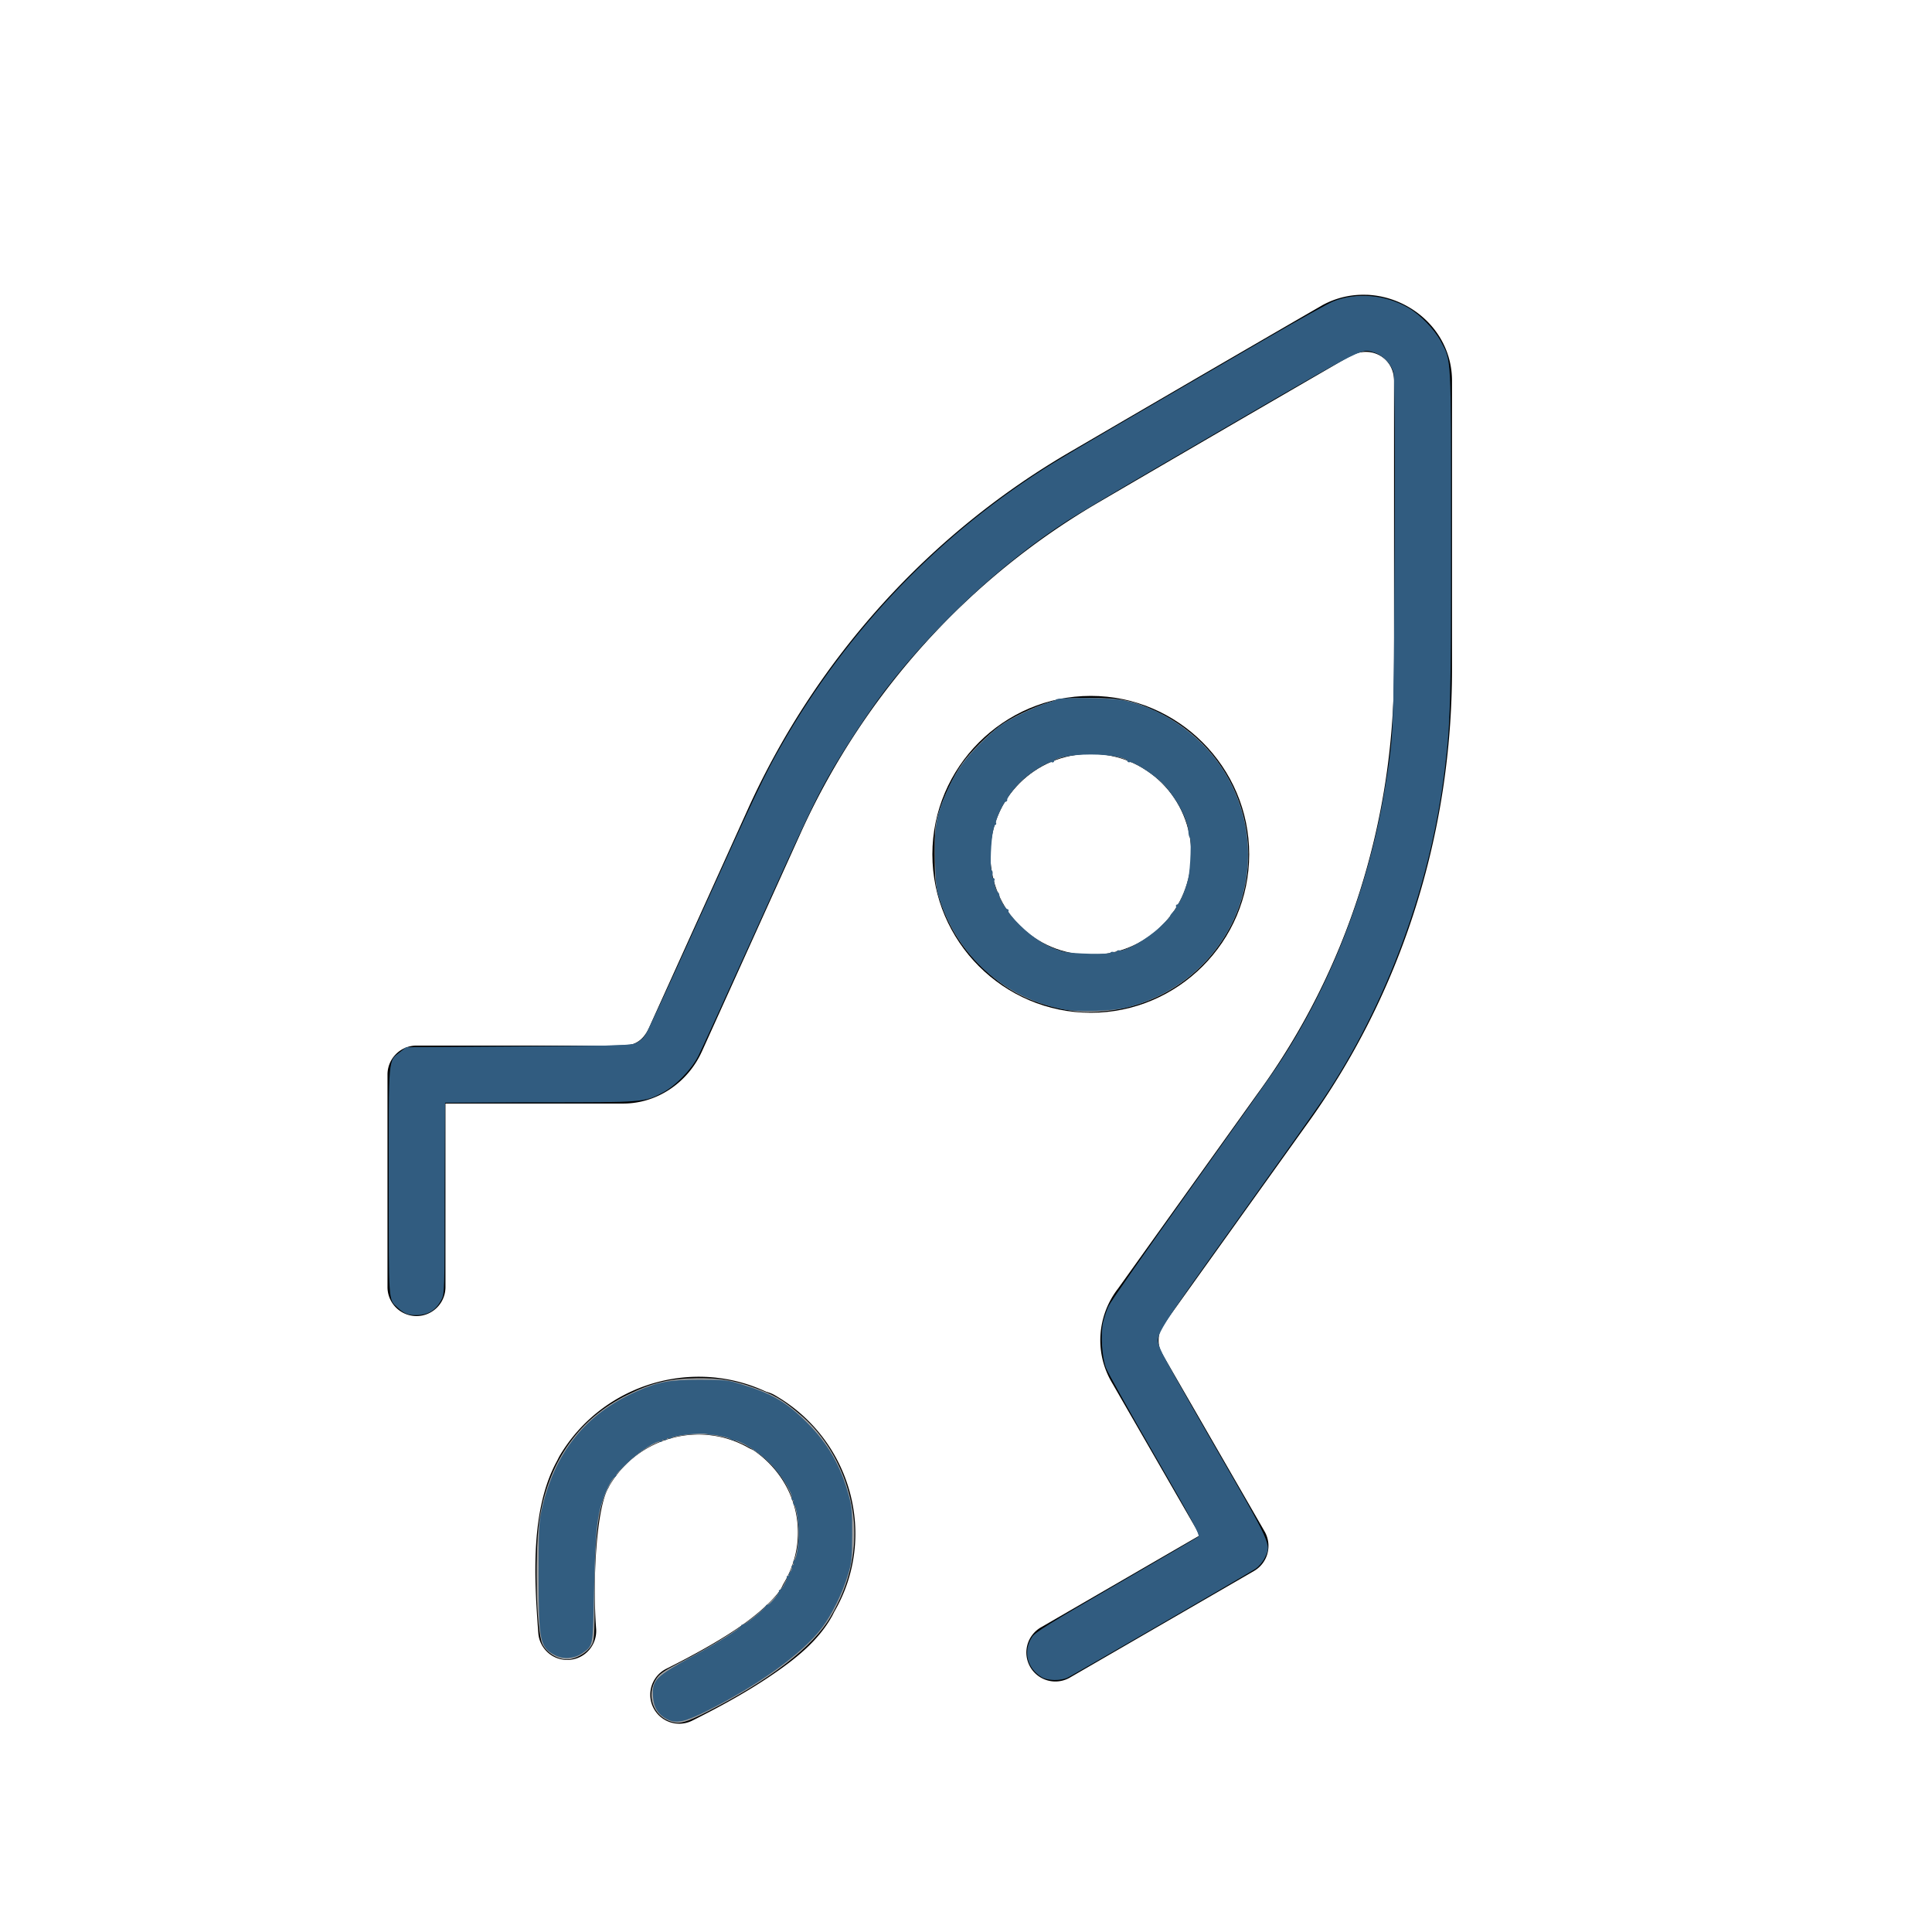 <?xml version="1.0" encoding="UTF-8" standalone="no"?>
<svg
   xmlns:dc="http://purl.org/dc/elements/1.1/"
   xmlns:cc="http://creativecommons.org/ns#"
   xmlns:rdf="http://www.w3.org/1999/02/22-rdf-syntax-ns#"
   xmlns:svg="http://www.w3.org/2000/svg"
   xmlns="http://www.w3.org/2000/svg"
   xmlns:sodipodi="http://sodipodi.sourceforge.net/DTD/sodipodi-0.dtd"
   xmlns:inkscape="http://www.inkscape.org/namespaces/inkscape"
   version="1.1"
   viewBox="0 0 100 100"
   id="svg3741"
   sodipodi:docname="devops-navy.svg"
   inkscape:version="0.92.4 (5da689c313, 2019-01-14)">
  <defs
     id="defs3745" />
  <sodipodi:namedview
     pagecolor="#ffffff"
     bordercolor="#666666"
     borderopacity="1"
     objecttolerance="10"
     gridtolerance="10"
     guidetolerance="10"
     inkscape:pageopacity="0"
     inkscape:pageshadow="2"
     inkscape:window-width="2926"
     inkscape:window-height="1521"
     id="namedview3743"
     showgrid="false"
     inkscape:zoom="12.44"
     inkscape:cx="33.23955"
     inkscape:cy="50"
     inkscape:window-x="-13"
     inkscape:window-y="-13"
     inkscape:window-maximized="1"
     inkscape:current-layer="svg3741" />
  <style
     id="style3731">.st0{fill:none;stroke:#325c80;stroke-width:3;stroke-miterlimit:10}.st1{stroke-linejoin:round}.st1,.st2{fill:none;stroke:#325c80;stroke-width:3;stroke-linecap:round;stroke-miterlimit:10}</style>
  <path
     style="color-rendering:auto;text-decoration-color:#000000;color:#000000;font-variant-numeric:normal;text-orientation:mixed;shape-rendering:auto;font-variant-ligatures:normal;text-decoration-line:none;font-variant-position:normal;mix-blend-mode:normal;font-feature-settings:normal;shape-padding:0;font-variant-alternates:normal;text-indent:0;dominant-baseline:auto;font-variant-caps:normal;image-rendering:auto;white-space:normal;text-decoration-style:solid;solid-color:#000000;isolation:auto;text-transform:none"
     d="m37.116 71.314c-3.166-0.364-6.418 1.125-8.148 4.039l-0.027 0.047-0.125 0.248 0.031-0.059c-1.412 2.542-1.192 6.141-0.984 8.94a1.5 1.5 0 1 0 2.992 -0.221c-0.193-2.602 0.028-6.204 0.615-7.262l0.016-0.027 0.074-0.146c1.497-2.504 4.672-3.348 7.162-1.947a1.5 1.5 0 1 0 1.473 -2.613c-0.976-0.549-2.023-0.877-3.078-0.998z"
     id="path3733" />
  <path
     style="color-rendering:auto;text-decoration-color:#000000;color:#000000;font-variant-numeric:normal;text-orientation:mixed;shape-rendering:auto;font-variant-ligatures:normal;text-decoration-line:none;font-variant-position:normal;mix-blend-mode:normal;font-feature-settings:normal;shape-padding:0;font-variant-alternates:normal;text-indent:0;dominant-baseline:auto;font-variant-caps:normal;image-rendering:auto;white-space:normal;text-decoration-style:solid;solid-color:#000000;isolation:auto;text-transform:none"
     d="m39.393 72.009a1.5 1.5 0 0 0 -0.783 2.809c2.616 1.506 3.44 4.637 1.957 7.135l-0.027 0.047-0.096 0.193c-0.274 0.492-1.165 1.344-2.299 2.107-1.135 0.764-2.488 1.491-3.658 2.076a1.5 1.5 0 1 0 1.342 2.684c1.23-0.615 2.677-1.386 3.992-2.272s2.521-1.832 3.248-3.141l0.016-0.029 0.115-0.229-0.053 0.094c2.317-3.902 0.943-8.972-3.041-11.266a1.5 1.5 0 0 0 -0.713 -0.209z"
     id="path3735" />
  <path
     style="color-rendering:auto;text-decoration-color:#000000;color:#000000;font-variant-numeric:normal;text-orientation:mixed;shape-rendering:auto;font-variant-ligatures:normal;text-decoration-line:none;font-variant-position:normal;mix-blend-mode:normal;font-feature-settings:normal;shape-padding:0;font-variant-alternates:normal;text-indent:0;dominant-baseline:auto;font-variant-caps:normal;image-rendering:auto;white-space:normal;text-decoration-style:solid;solid-color:#000000;isolation:auto;text-transform:none"
     d="m70.723 15.259c-0.768-0.027-1.556 0.142-2.289 0.545a1.5 1.5 0 0 0 -0.025 0.016c-5.207 3.004-12.908 7.504-12.908 7.504-7.368 4.257-13.178 10.693-16.705 18.369a1.5 1.5 0 0 0 -0.004 0.008l-5.201 11.5c-0.287 0.63-0.716 0.918-1.332 0.918h-10.702a1.5 1.5 0 0 0 -1.5 1.5v11a1.5 1.5 0 1 0 3 0v-9.5h9.201c1.783 0 3.352-1.112 4.064-2.68a1.5 1.5 0 0 0 0.002 -0.002l5.195-11.492 0.002-0.004 0.002-0.004c3.272-7.117 8.658-13.078 15.484-17.02a1.5 1.5 0 0 0 0.006 -0.004s7.675-4.485 12.867-7.481c1.067-0.587 2.275 0.072 2.275 1.285v14.9c0 7.895-2.405 15.584-7.012 21.918a1.5 1.5 0 0 0 -0.008 0.01l-7.264 10.15c-1.087 1.398-1.236 3.34-0.303 4.894l4.539 7.879-8.203 4.75a1.5 1.5 0 1 0 1.502 2.596l9.5-5.5a1.5 1.5 0 0 0 0.549 -2.047l-5.301-9.199a1.5 1.5 0 0 0 -0.012 -0.024c-0.267-0.445-0.215-1.104 0.098-1.506a1.5 1.5 0 0 0 0.037 -0.049l7.293-10.191 0.006-0.008c4.99-6.864 7.58-15.172 7.58-23.674v-14.9c0-2.54-2.13-4.379-4.434-4.459z"
     id="path3737" />
  <path
     style="color-rendering:auto;text-decoration-color:#000000;color:#000000;font-variant-numeric:normal;text-orientation:mixed;shape-rendering:auto;font-variant-ligatures:normal;text-decoration-line:none;font-variant-position:normal;mix-blend-mode:normal;font-feature-settings:normal;shape-padding:0;font-variant-alternates:normal;text-indent:0;dominant-baseline:auto;font-variant-caps:normal;image-rendering:auto;white-space:normal;text-decoration-style:solid;solid-color:#000000;isolation:auto;text-transform:none"
     d="m56.459 36.02c-4.511 0-8.199 3.688-8.199 8.199s3.688 8.201 8.199 8.201 8.199-3.69 8.199-8.201-3.688-8.199-8.199-8.199zm0 3c2.89 0 5.199 2.309 5.199 5.199 0 2.889-2.309 5.201-5.199 5.201s-5.199-2.312-5.199-5.201c0-2.89 2.309-5.199 5.199-5.199z"
     id="path3739" />
  <path
     style="fill:#325d80;stroke-width:0.08;fill-opacity:0"
     d="M 53.908,86.809 C 53.397,86.498 53.1,85.901 53.175,85.339 c 0.095,-0.707 0.12,-0.725 4.571,-3.299 2.273,-1.314 4.193,-2.436 4.267,-2.492 0.121,-0.092 -0.109,-0.525 -2.276,-4.282 -1.326,-2.299 -2.467,-4.361 -2.536,-4.582 -0.313,-0.996 -0.214,-2.292 0.243,-3.185 0.144,-0.282 1.974,-2.9 4.067,-5.818 2.093,-2.918 4.074,-5.703 4.403,-6.19 2.962,-4.379 4.984,-9.595 5.841,-15.072 0.383,-2.446 0.393,-2.714 0.426,-11.991 0.023,-6.504 0.007,-8.907 -0.061,-9.161 -0.122,-0.453 -0.581,-0.91 -1.037,-1.033 -0.695,-0.187 0.063,-0.589 -10.736,5.69 -4.127,2.4 -5.948,3.544 -7.355,4.622 -4.632,3.549 -8.482,8.221 -11.007,13.357 -0.305,0.621 -1.738,3.751 -3.184,6.955 -1.446,3.204 -2.768,6.031 -2.938,6.281 -0.583,0.858 -1.542,1.536 -2.537,1.792 -0.424,0.109 -1.185,0.127 -5.406,0.127 h -4.912 v 4.938 c 0,3.294 -0.028,5.014 -0.086,5.165 -0.105,0.277 -0.443,0.644 -0.734,0.796 -0.282,0.147 -0.975,0.145 -1.262,-0.003 -0.33,-0.171 -0.716,-0.645 -0.771,-0.947 -0.026,-0.145 -0.037,-2.888 -0.024,-6.097 l 0.023,-5.834 0.226,-0.296 c 0.124,-0.163 0.367,-0.368 0.539,-0.456 0.304,-0.155 0.481,-0.16 5.946,-0.16 6.005,0 5.947,0.004 6.377,-0.385 0.22,-0.198 0.346,-0.465 3.027,-6.408 1.336,-2.962 2.713,-5.965 3.059,-6.672 2.749,-5.617 6.874,-10.638 11.883,-14.461 2.014,-1.537 2.763,-1.993 13.959,-8.493 1.857,-1.078 3.583,-2.044 3.835,-2.146 0.922,-0.372 2.188,-0.377 3.163,-0.012 1.404,0.525 2.583,1.87 2.848,3.247 0.068,0.353 0.084,2.971 0.06,9.767 -0.031,8.934 -0.039,9.336 -0.206,10.648 -0.821,6.447 -2.756,11.953 -5.99,17.045 -0.309,0.486 -2.417,3.479 -4.685,6.651 -2.662,3.723 -4.153,5.877 -4.207,6.078 -0.046,0.172 -0.06,0.434 -0.032,0.584 0.029,0.15 1.304,2.443 2.834,5.095 l 2.781,4.823 v 0.488 c 0,0.884 0.031,0.858 -3.747,3.045 -7.216,4.176 -6.712,3.903 -7.217,3.903 -0.299,-1.61e-4 -0.534,-0.051 -0.699,-0.152 z"
     id="path3749"
     inkscape:connector-curvature="0" />
  <path
     style="fill:#325d80;fill-opacity:0;stroke-width:0.08"
     d="m 53.919,86.812 c -0.771,-0.47 -0.981,-1.36 -0.493,-2.092 0.159,-0.239 0.927,-0.715 4.347,-2.695 2.285,-1.323 4.204,-2.444 4.266,-2.492 0.091,-0.07 -0.333,-0.857 -2.255,-4.186 -1.302,-2.255 -2.443,-4.299 -2.536,-4.542 -0.209,-0.545 -0.288,-1.709 -0.159,-2.331 0.051,-0.243 0.181,-0.634 0.29,-0.869 0.109,-0.235 2.001,-2.948 4.206,-6.029 2.204,-3.081 4.225,-5.928 4.49,-6.326 2.755,-4.135 4.708,-9.115 5.565,-14.188 0.512,-3.032 0.517,-3.134 0.55,-12.714 0.022,-6.456 0.006,-8.825 -0.063,-9.081 -0.122,-0.452 -0.581,-0.911 -1.032,-1.033 -0.708,-0.191 -0.115,-0.505 -10.983,5.827 -2.211,1.288 -4.394,2.585 -4.851,2.881 -3.468,2.25 -6.87,5.415 -9.474,8.814 -0.85,1.11 -2.191,3.157 -2.923,4.461 -0.762,1.359 -1.037,1.945 -3.972,8.441 -1.358,3.006 -2.601,5.719 -2.762,6.029 -0.363,0.697 -1.163,1.514 -1.822,1.862 -0.965,0.509 -0.964,0.509 -6.382,0.509 H 23.014 v 4.947 c 0,4.705 -0.007,4.962 -0.153,5.245 -0.293,0.57 -0.703,0.821 -1.345,0.821 -0.406,0 -0.609,-0.084 -0.941,-0.392 -0.477,-0.441 -0.455,-0.13 -0.455,-6.538 1.4e-4,-6.603 -0.036,-6.19 0.59,-6.69 l 0.309,-0.247 5.841,-0.04 c 5.658,-0.039 5.849,-0.045 6.114,-0.201 0.15,-0.088 0.34,-0.251 0.422,-0.362 0.082,-0.111 1.326,-2.805 2.764,-5.989 3.016,-6.675 3.407,-7.498 4.3,-9.061 3.432,-6.004 8.249,-11 14.066,-14.59 0.857,-0.529 3.906,-2.309 11.128,-6.498 1.589,-0.921 3.094,-1.758 3.345,-1.86 1.213,-0.49 2.715,-0.358 3.921,0.346 0.606,0.354 1.336,1.11 1.653,1.712 0.558,1.061 0.531,0.563 0.531,10.051 -3.21e-4,8.732 -0.026,9.693 -0.327,12.141 -0.739,6.014 -2.985,12.096 -6.293,17.042 -0.31,0.464 -2.329,3.309 -4.485,6.322 -4.135,5.777 -4.192,5.869 -4.025,6.473 0.042,0.152 1.317,2.427 2.833,5.055 3.044,5.277 3.001,5.181 2.658,5.89 -0.098,0.202 -0.303,0.446 -0.472,0.56 -0.306,0.207 -9.256,5.392 -9.72,5.632 -0.351,0.181 -1.043,0.173 -1.354,-0.017 z"
     id="path4556"
     inkscape:connector-curvature="0" />
  <path
     style="fill:#325d80;fill-opacity:0;stroke-width:0.08;opacity:0"
     d="m 53.919,86.812 c -0.771,-0.47 -0.981,-1.36 -0.493,-2.092 0.159,-0.239 0.927,-0.715 4.347,-2.695 2.285,-1.323 4.204,-2.444 4.266,-2.492 0.091,-0.07 -0.333,-0.857 -2.255,-4.186 -1.302,-2.255 -2.443,-4.299 -2.536,-4.542 -0.209,-0.545 -0.288,-1.709 -0.159,-2.331 0.051,-0.243 0.181,-0.634 0.29,-0.869 0.109,-0.235 2.001,-2.948 4.206,-6.029 2.204,-3.081 4.225,-5.928 4.49,-6.326 2.755,-4.135 4.708,-9.115 5.565,-14.188 0.512,-3.032 0.517,-3.134 0.55,-12.714 0.022,-6.456 0.006,-8.825 -0.063,-9.081 -0.122,-0.452 -0.581,-0.911 -1.032,-1.033 -0.708,-0.191 -0.115,-0.505 -10.983,5.827 -2.211,1.288 -4.394,2.585 -4.851,2.881 -3.468,2.25 -6.87,5.415 -9.474,8.814 -0.85,1.11 -2.191,3.157 -2.923,4.461 -0.762,1.359 -1.037,1.945 -3.972,8.441 -1.358,3.006 -2.601,5.719 -2.762,6.029 -0.363,0.697 -1.163,1.514 -1.822,1.862 -0.965,0.509 -0.964,0.509 -6.382,0.509 H 23.014 v 4.947 c 0,4.705 -0.007,4.962 -0.153,5.245 -0.293,0.57 -0.703,0.821 -1.345,0.821 -0.406,0 -0.609,-0.084 -0.941,-0.392 -0.477,-0.441 -0.455,-0.13 -0.455,-6.538 1.4e-4,-6.603 -0.036,-6.19 0.59,-6.69 l 0.309,-0.247 5.841,-0.04 c 5.658,-0.039 5.849,-0.045 6.114,-0.201 0.15,-0.088 0.34,-0.251 0.422,-0.362 0.082,-0.111 1.326,-2.805 2.764,-5.989 3.016,-6.675 3.407,-7.498 4.3,-9.061 3.432,-6.004 8.249,-11 14.066,-14.59 0.857,-0.529 3.906,-2.309 11.128,-6.498 1.589,-0.921 3.094,-1.758 3.345,-1.86 1.213,-0.49 2.715,-0.358 3.921,0.346 0.606,0.354 1.336,1.11 1.653,1.712 0.558,1.061 0.531,0.563 0.531,10.051 -3.21e-4,8.732 -0.026,9.693 -0.327,12.141 -0.739,6.014 -2.985,12.096 -6.293,17.042 -0.31,0.464 -2.329,3.309 -4.485,6.322 -4.135,5.777 -4.192,5.869 -4.025,6.473 0.042,0.152 1.317,2.427 2.833,5.055 3.044,5.277 3.001,5.181 2.658,5.89 -0.098,0.202 -0.303,0.446 -0.472,0.56 -0.306,0.207 -9.256,5.392 -9.72,5.632 -0.351,0.181 -1.043,0.173 -1.354,-0.017 z"
     id="path4558"
     inkscape:connector-curvature="0" />
  <path
     style="opacity:0;fill:#325d80;fill-opacity:0;stroke-width:0.08"
     d="m 55.651,52.343 c -2.2,-0.33 -3.589,-1.015 -5.024,-2.477 -1.033,-1.052 -1.701,-2.23 -2.098,-3.701 -0.122,-0.451 -0.152,-0.843 -0.152,-1.969 -3.81e-4,-1.231 0.023,-1.487 0.185,-2.05 0.239,-0.828 0.8,-2.012 1.252,-2.641 0.416,-0.579 1.272,-1.438 1.898,-1.904 0.602,-0.448 1.739,-0.995 2.613,-1.256 0.659,-0.197 0.845,-0.217 2.09,-0.22 1.598,-0.004 2.224,0.125 3.485,0.72 4.072,1.922 5.844,6.747 3.956,10.775 -1.175,2.507 -3.485,4.244 -6.195,4.657 -0.713,0.109 -1.541,0.136 -2.01,0.065 z m 2.075,-3.044 c 1.424,-0.336 2.721,-1.372 3.389,-2.707 0.778,-1.554 0.743,-3.48 -0.089,-4.943 -0.749,-1.318 -2.084,-2.276 -3.565,-2.56 -0.781,-0.149 -1.234,-0.149 -2.018,8.33e-4 -2.35,0.45 -4.065,2.438 -4.19,4.857 -0.052,1.001 0.108,1.768 0.555,2.66 0.635,1.269 1.991,2.362 3.332,2.686 0.626,0.152 1.952,0.154 2.585,0.005 z"
     id="path4560"
     inkscape:connector-curvature="0" />
  <path
     style="opacity:0;fill:#325d80;fill-opacity:0;stroke-width:0.08"
     d="m 55.651,52.343 c -2.2,-0.33 -3.589,-1.015 -5.024,-2.477 -1.033,-1.052 -1.701,-2.23 -2.098,-3.701 -0.122,-0.451 -0.152,-0.843 -0.152,-1.969 -3.81e-4,-1.231 0.023,-1.487 0.185,-2.05 0.239,-0.828 0.8,-2.012 1.252,-2.641 0.416,-0.579 1.272,-1.438 1.898,-1.904 0.602,-0.448 1.739,-0.995 2.613,-1.256 0.659,-0.197 0.845,-0.217 2.09,-0.22 1.598,-0.004 2.224,0.125 3.485,0.72 4.072,1.922 5.844,6.747 3.956,10.775 -1.175,2.507 -3.485,4.244 -6.195,4.657 -0.713,0.109 -1.541,0.136 -2.01,0.065 z m 2.075,-3.044 c 1.424,-0.336 2.721,-1.372 3.389,-2.707 0.778,-1.554 0.743,-3.48 -0.089,-4.943 -0.749,-1.318 -2.084,-2.276 -3.565,-2.56 -0.781,-0.149 -1.234,-0.149 -2.018,8.33e-4 -2.35,0.45 -4.065,2.438 -4.19,4.857 -0.052,1.001 0.108,1.768 0.555,2.66 0.635,1.269 1.991,2.362 3.332,2.686 0.626,0.152 1.952,0.154 2.585,0.005 z"
     id="path4562"
     inkscape:connector-curvature="0" />
  <path
     style="fill:#325d80;stroke:none;stroke-width:0.08;fill-opacity:0"
     d="m 53.919,86.812 c -0.771,-0.47 -0.981,-1.36 -0.493,-2.092 0.159,-0.239 0.927,-0.715 4.347,-2.695 2.285,-1.323 4.204,-2.444 4.266,-2.492 0.091,-0.07 -0.333,-0.857 -2.255,-4.186 -1.302,-2.255 -2.443,-4.299 -2.536,-4.542 -0.209,-0.545 -0.288,-1.709 -0.159,-2.331 0.051,-0.243 0.181,-0.634 0.29,-0.869 0.109,-0.235 2.001,-2.948 4.206,-6.029 2.204,-3.081 4.225,-5.928 4.49,-6.326 2.755,-4.135 4.708,-9.115 5.565,-14.188 0.512,-3.032 0.517,-3.134 0.55,-12.714 0.022,-6.456 0.006,-8.825 -0.063,-9.081 -0.122,-0.452 -0.581,-0.911 -1.032,-1.033 -0.708,-0.191 -0.115,-0.505 -10.983,5.827 -2.211,1.288 -4.394,2.585 -4.851,2.881 -3.468,2.25 -6.87,5.415 -9.474,8.814 -0.85,1.11 -2.191,3.157 -2.923,4.461 -0.762,1.359 -1.037,1.945 -3.972,8.441 -1.358,3.006 -2.601,5.719 -2.762,6.029 -0.363,0.697 -1.163,1.514 -1.822,1.862 -0.965,0.509 -0.964,0.509 -6.382,0.509 H 23.014 v 4.947 c 0,4.705 -0.007,4.962 -0.153,5.245 -0.293,0.57 -0.703,0.821 -1.345,0.821 -0.406,0 -0.609,-0.084 -0.941,-0.392 -0.477,-0.441 -0.455,-0.13 -0.455,-6.538 1.4e-4,-6.603 -0.036,-6.19 0.59,-6.69 l 0.309,-0.247 5.841,-0.04 c 5.658,-0.039 5.849,-0.045 6.114,-0.201 0.15,-0.088 0.34,-0.251 0.422,-0.362 0.082,-0.111 1.326,-2.805 2.764,-5.989 3.016,-6.675 3.407,-7.498 4.3,-9.061 3.432,-6.004 8.249,-11 14.066,-14.59 0.857,-0.529 3.906,-2.309 11.128,-6.498 1.589,-0.921 3.094,-1.758 3.345,-1.86 1.213,-0.49 2.715,-0.358 3.921,0.346 0.606,0.354 1.336,1.11 1.653,1.712 0.558,1.061 0.531,0.563 0.531,10.051 -3.21e-4,8.732 -0.026,9.693 -0.327,12.141 -0.739,6.014 -2.985,12.096 -6.293,17.042 -0.31,0.464 -2.329,3.309 -4.485,6.322 -4.135,5.777 -4.192,5.869 -4.025,6.473 0.042,0.152 1.317,2.427 2.833,5.055 3.044,5.277 3.001,5.181 2.658,5.89 -0.098,0.202 -0.303,0.446 -0.472,0.56 -0.306,0.207 -9.256,5.392 -9.72,5.632 -0.351,0.181 -1.043,0.173 -1.354,-0.017 z"
     id="path4564"
     inkscape:connector-curvature="0" />
  <path
     style="fill:#325d80;stroke:none;stroke-width:0.08;fill-opacity:1"
     d="m 53.919,86.812 c -0.771,-0.47 -0.981,-1.36 -0.493,-2.092 0.159,-0.239 0.927,-0.715 4.347,-2.695 2.285,-1.323 4.204,-2.444 4.266,-2.492 0.091,-0.07 -0.333,-0.857 -2.255,-4.186 -1.302,-2.255 -2.443,-4.299 -2.536,-4.542 -0.209,-0.545 -0.288,-1.709 -0.159,-2.331 0.051,-0.243 0.181,-0.634 0.29,-0.869 0.109,-0.235 2.001,-2.948 4.206,-6.029 2.204,-3.081 4.225,-5.928 4.49,-6.326 2.755,-4.135 4.708,-9.115 5.565,-14.188 0.512,-3.032 0.517,-3.134 0.55,-12.714 0.022,-6.456 0.006,-8.825 -0.063,-9.081 -0.122,-0.452 -0.581,-0.911 -1.032,-1.033 -0.708,-0.191 -0.115,-0.505 -10.983,5.827 -2.211,1.288 -4.394,2.585 -4.851,2.881 -3.468,2.25 -6.87,5.415 -9.474,8.814 -0.85,1.11 -2.191,3.157 -2.923,4.461 -0.762,1.359 -1.037,1.945 -3.972,8.441 -1.358,3.006 -2.601,5.719 -2.762,6.029 -0.363,0.697 -1.163,1.514 -1.822,1.862 -0.965,0.509 -0.964,0.509 -6.382,0.509 H 23.014 v 4.947 c 0,4.705 -0.007,4.962 -0.153,5.245 -0.293,0.57 -0.703,0.821 -1.345,0.821 -0.406,0 -0.609,-0.084 -0.941,-0.392 -0.477,-0.441 -0.455,-0.13 -0.455,-6.538 1.4e-4,-6.603 -0.036,-6.19 0.59,-6.69 l 0.309,-0.247 5.841,-0.04 c 5.658,-0.039 5.849,-0.045 6.114,-0.201 0.15,-0.088 0.34,-0.251 0.422,-0.362 0.082,-0.111 1.326,-2.805 2.764,-5.989 3.016,-6.675 3.407,-7.498 4.3,-9.061 3.432,-6.004 8.249,-11 14.066,-14.59 0.857,-0.529 3.906,-2.309 11.128,-6.498 1.589,-0.921 3.094,-1.758 3.345,-1.86 1.213,-0.49 2.715,-0.358 3.921,0.346 0.606,0.354 1.336,1.11 1.653,1.712 0.558,1.061 0.531,0.563 0.531,10.051 -3.21e-4,8.732 -0.026,9.693 -0.327,12.141 -0.739,6.014 -2.985,12.096 -6.293,17.042 -0.31,0.464 -2.329,3.309 -4.485,6.322 -4.135,5.777 -4.192,5.869 -4.025,6.473 0.042,0.152 1.317,2.427 2.833,5.055 3.044,5.277 3.001,5.181 2.658,5.89 -0.098,0.202 -0.303,0.446 -0.472,0.56 -0.306,0.207 -9.256,5.392 -9.72,5.632 -0.351,0.181 -1.043,0.173 -1.354,-0.017 z"
     id="path4566"
     inkscape:connector-curvature="0" />
  <path
     style="fill:#325d80;stroke:none;stroke-width:0.08;fill-opacity:0"
     d="m 54.236,86.887 c -0.821,-0.202 -1.264,-1.209 -0.867,-1.974 0.194,-0.374 0.628,-0.651 5.18,-3.3 1.877,-1.093 3.441,-2.012 3.476,-2.044 0.113,-0.103 -0.227,-0.752 -2.261,-4.325 -2.793,-4.905 -2.608,-4.506 -2.646,-5.727 -0.052,-1.674 -0.555,-0.843 6.492,-10.732 2.49,-3.494 3.118,-4.44 3.963,-5.963 2.345,-4.23 4.002,-9.578 4.479,-14.455 0.136,-1.389 0.215,-18.671 0.087,-19.096 -0.179,-0.596 -0.823,-1.121 -1.377,-1.121 -0.502,0 -1.408,0.494 -8.559,4.663 -5.682,3.313 -6.941,4.069 -7.958,4.782 -1.847,1.295 -3.505,2.718 -5.353,4.595 -2,2.033 -3.169,3.472 -4.592,5.654 -1.636,2.51 -1.93,3.09 -5.163,10.198 -3.359,7.386 -3.148,6.966 -3.843,7.665 -0.661,0.665 -1.313,1.047 -2.03,1.189 -0.324,0.064 -2.082,0.109 -5.355,0.138 l -4.873,0.043 -0.038,4.913 c -0.042,5.366 -0.03,5.237 -0.516,5.692 -0.279,0.262 -0.845,0.403 -1.248,0.312 -0.406,-0.091 -0.858,-0.473 -0.961,-0.81 -0.117,-0.383 -0.189,-8.86 -0.09,-10.736 0.042,-0.798 0.115,-1.524 0.163,-1.614 0.048,-0.089 0.225,-0.256 0.393,-0.37 l 0.306,-0.208 4.662,-0.048 c 2.564,-0.027 5.234,-0.07 5.933,-0.097 1.206,-0.046 1.283,-0.059 1.511,-0.251 0.316,-0.266 0.308,-0.249 3.165,-6.537 1.355,-2.981 2.766,-6.036 3.135,-6.787 3.103,-6.312 8.124,-11.977 14.105,-15.914 1.462,-0.962 12.969,-7.678 14.755,-8.61 1.307,-0.683 2.025,-0.807 3.208,-0.556 0.918,0.194 1.517,0.526 2.217,1.227 0.732,0.733 1.077,1.354 1.225,2.205 0.142,0.821 0.134,16.873 -0.01,18.796 -0.392,5.242 -1.668,9.984 -3.953,14.695 -1.287,2.654 -1.856,3.562 -4.939,7.894 -1.054,1.481 -2.574,3.617 -3.378,4.746 -1.487,2.09 -2.404,3.448 -2.64,3.911 -0.285,0.559 -0.328,0.468 2.862,6.041 1.148,2.005 2.218,3.922 2.378,4.26 0.365,0.768 0.376,1.093 0.053,1.545 -0.202,0.283 -0.682,0.593 -3.093,1.997 -7.199,4.193 -7.355,4.273 -8.007,4.113 z"
     id="path4568"
     inkscape:connector-curvature="0" />
  <path
     style="fill:#a0a0a0;stroke:none;stroke-width:0.08"
     d="m 55.651,52.343 c -2.2,-0.33 -3.589,-1.015 -5.024,-2.477 -1.033,-1.052 -1.701,-2.23 -2.098,-3.701 -0.122,-0.451 -0.152,-0.843 -0.152,-1.969 -3.81e-4,-1.231 0.023,-1.487 0.185,-2.05 0.239,-0.828 0.8,-2.012 1.252,-2.641 0.416,-0.579 1.272,-1.438 1.898,-1.904 0.602,-0.448 1.739,-0.995 2.613,-1.256 0.659,-0.197 0.845,-0.217 2.09,-0.22 1.598,-0.004 2.224,0.125 3.485,0.72 4.072,1.922 5.844,6.747 3.956,10.775 -1.175,2.507 -3.485,4.244 -6.195,4.657 -0.713,0.109 -1.541,0.136 -2.01,0.065 z m 2.075,-3.044 c 1.424,-0.336 2.721,-1.372 3.389,-2.707 0.778,-1.554 0.743,-3.48 -0.089,-4.943 -0.749,-1.318 -2.084,-2.276 -3.565,-2.56 -0.781,-0.149 -1.234,-0.149 -2.018,8.33e-4 -2.35,0.45 -4.065,2.438 -4.19,4.857 -0.052,1.001 0.108,1.768 0.555,2.66 0.635,1.269 1.991,2.362 3.332,2.686 0.626,0.152 1.952,0.154 2.585,0.005 z"
     id="path4570"
     inkscape:connector-curvature="0" />
  <path
     style="fill:#a0a0a0;stroke:none;stroke-width:0.08"
     d="m 34.754,89.12 c -0.949,-0.281 -1.339,-1.389 -0.784,-2.227 0.161,-0.244 0.391,-0.407 1.037,-0.739 2.157,-1.107 3.659,-2.083 4.635,-3.012 0.603,-0.574 0.762,-0.784 1.08,-1.422 0.593,-1.192 0.742,-2.222 0.494,-3.421 -0.499,-2.414 -2.569,-4.073 -5.065,-4.06 -1.477,0.008 -2.732,0.533 -3.778,1.58 -1.299,1.3 -1.579,2.487 -1.593,6.76 -0.007,2.255 -0.013,2.34 -0.185,2.616 -0.19,0.306 -0.628,0.589 -1.049,0.678 -0.517,0.11 -1.205,-0.247 -1.467,-0.762 -0.342,-0.669 -0.42,-5.051 -0.12,-6.702 0.525,-2.891 2.046,-4.987 4.502,-6.207 1.259,-0.625 2.19,-0.851 3.577,-0.865 1.213,-0.013 1.854,0.087 2.894,0.451 1.148,0.402 1.577,0.652 2.547,1.486 1.799,1.547 2.872,4.11 2.732,6.527 -0.08,1.376 -0.459,2.578 -1.231,3.904 -0.892,1.532 -3.111,3.236 -6.38,4.899 -1.082,0.551 -1.413,0.643 -1.846,0.514 z"
     id="path4572"
     inkscape:connector-curvature="0" />
  <path
     style="fill:#325d80;stroke:none;stroke-width:0.08;fill-opacity:0.996;opacity:1;"
     d="m 54.236,86.887 c -0.821,-0.202 -1.264,-1.209 -0.867,-1.974 0.194,-0.374 0.628,-0.651 5.18,-3.3 1.877,-1.093 3.441,-2.012 3.476,-2.044 0.113,-0.103 -0.227,-0.752 -2.261,-4.325 -2.793,-4.905 -2.608,-4.506 -2.646,-5.727 -0.052,-1.674 -0.555,-0.843 6.492,-10.732 2.49,-3.494 3.118,-4.44 3.963,-5.963 2.345,-4.23 4.002,-9.578 4.479,-14.455 0.136,-1.389 0.215,-18.671 0.087,-19.096 -0.179,-0.596 -0.823,-1.121 -1.377,-1.121 -0.502,0 -1.408,0.494 -8.559,4.663 -5.682,3.313 -6.941,4.069 -7.958,4.782 -1.847,1.295 -3.505,2.718 -5.353,4.595 -2,2.033 -3.169,3.472 -4.592,5.654 -1.636,2.51 -1.93,3.09 -5.163,10.198 -3.359,7.386 -3.148,6.966 -3.843,7.665 -0.661,0.665 -1.313,1.047 -2.03,1.189 -0.324,0.064 -2.082,0.109 -5.355,0.138 l -4.873,0.043 -0.038,4.913 c -0.042,5.366 -0.03,5.237 -0.516,5.692 -0.279,0.262 -0.845,0.403 -1.248,0.312 -0.406,-0.091 -0.858,-0.473 -0.961,-0.81 -0.117,-0.383 -0.189,-8.86 -0.09,-10.736 0.042,-0.798 0.115,-1.524 0.163,-1.614 0.048,-0.089 0.225,-0.256 0.393,-0.37 l 0.306,-0.208 4.662,-0.048 c 2.564,-0.027 5.234,-0.07 5.933,-0.097 1.206,-0.046 1.283,-0.059 1.511,-0.251 0.316,-0.266 0.308,-0.249 3.165,-6.537 1.355,-2.981 2.766,-6.036 3.135,-6.787 3.103,-6.312 8.124,-11.977 14.105,-15.914 1.462,-0.962 12.969,-7.678 14.755,-8.61 1.307,-0.683 2.025,-0.807 3.208,-0.556 0.918,0.194 1.517,0.526 2.217,1.227 0.732,0.733 1.077,1.354 1.225,2.205 0.142,0.821 0.134,16.873 -0.01,18.796 -0.392,5.242 -1.668,9.984 -3.953,14.695 -1.287,2.654 -1.856,3.562 -4.939,7.894 -1.054,1.481 -2.574,3.617 -3.378,4.746 -1.487,2.09 -2.404,3.448 -2.64,3.911 -0.285,0.559 -0.328,0.468 2.862,6.041 1.148,2.005 2.218,3.922 2.378,4.26 0.365,0.768 0.376,1.093 0.053,1.545 -0.202,0.283 -0.682,0.593 -3.093,1.997 -7.199,4.193 -7.355,4.273 -8.007,4.113 z"
     id="path4574"
     inkscape:connector-curvature="0" />
  <path
     style="fill:#325d80;stroke:#325d80;stroke-width:0.08;stroke-opacity:1;fill-opacity:1"
     d="m 54.978,52.195 c -3.03,-0.629 -5.367,-2.737 -6.324,-5.708 -0.152,-0.473 -0.187,-0.794 -0.218,-2.018 -0.042,-1.676 0.054,-2.227 0.611,-3.489 0.46,-1.042 0.951,-1.725 1.894,-2.633 0.752,-0.724 0.944,-0.861 1.822,-1.301 0.54,-0.27 1.194,-0.55 1.452,-0.622 0.259,-0.072 0.47,-0.152 0.47,-0.179 0,-0.11 2.704,-0.093 3.339,0.02 2.227,0.398 4.454,2.051 5.559,4.127 2.492,4.678 -0.006,10.311 -5.187,11.697 -0.809,0.216 -2.621,0.273 -3.42,0.107 z M 57.5,49.343 c 0,-0.037 0.072,-0.049 0.161,-0.026 0.088,0.023 0.161,0.005 0.161,-0.04 0,-0.045 0.064,-0.065 0.142,-0.045 0.278,0.073 1.456,-0.607 2.08,-1.2 0.327,-0.31 0.579,-0.579 0.561,-0.597 -0.018,-0.018 0.055,-0.122 0.163,-0.23 0.108,-0.108 0.175,-0.233 0.148,-0.276 -0.027,-0.044 -0.009,-0.08 0.04,-0.08 0.121,0 0.433,-0.728 0.585,-1.367 0.123,-0.514 0.177,-2.17 0.071,-2.171 -0.029,-2.49e-4 -0.058,-0.138 -0.064,-0.306 -0.024,-0.672 -0.787,-2.003 -1.516,-2.646 -0.525,-0.463 -1.405,-1.005 -1.545,-0.951 -0.057,0.022 -0.103,0.005 -0.103,-0.036 0,-0.186 -0.929,-0.36 -1.929,-0.36 -1.015,0 -1.929,0.174 -1.929,0.367 0,0.046 -0.037,0.06 -0.083,0.032 -0.115,-0.071 -0.917,0.391 -1.423,0.82 -0.425,0.361 -0.963,1.035 -0.926,1.162 0.011,0.038 -0.018,0.069 -0.065,0.069 -0.109,0 -0.578,1.027 -0.515,1.129 0.026,0.042 0.012,0.077 -0.03,0.077 -0.043,0 -0.113,0.244 -0.157,0.543 -0.101,0.691 -0.118,1.869 -0.027,1.869 0.038,0 0.052,0.09 0.031,0.201 -0.023,0.122 -0.001,0.201 0.056,0.201 0.052,0 0.072,0.037 0.044,0.082 -0.058,0.094 0.105,0.642 0.191,0.642 0.031,0 0.063,0.074 0.069,0.164 0.015,0.202 0.328,0.721 0.435,0.721 0.043,0 0.055,0.038 0.026,0.085 -0.029,0.047 0.249,0.382 0.618,0.745 0.72,0.708 1.475,1.168 2.248,1.372 C 55.49,49.416 57.5,49.457 57.5,49.343 Z"
     id="path4976"
     inkscape:connector-curvature="0" />
  <path
     style="fill:#325d80;stroke:none;stroke-width:0.08;fill-opacity:1"
     d="m 34.496,88.974 c -0.437,-0.238 -0.656,-0.594 -0.695,-1.132 -0.064,-0.888 0.105,-1.058 2.147,-2.162 1.283,-0.693 2.42,-1.414 2.42,-1.535 0,-0.048 0.031,-0.068 0.068,-0.045 0.081,0.05 1.127,-0.796 1.191,-0.962 0.024,-0.063 0.072,-0.097 0.107,-0.076 0.081,0.05 0.654,-0.646 0.587,-0.713 -0.028,-0.028 -0.009,-0.051 0.042,-0.051 0.11,0 0.432,-0.601 0.36,-0.673 -0.028,-0.028 -0.002,-0.05 0.057,-0.05 0.059,0 0.085,-0.022 0.057,-0.05 -0.027,-0.027 0.005,-0.104 0.072,-0.171 0.067,-0.067 0.102,-0.171 0.079,-0.232 -0.023,-0.061 -0.003,-0.11 0.044,-0.11 0.048,0 0.066,-0.054 0.04,-0.121 -0.025,-0.066 -0.014,-0.121 0.025,-0.121 0.113,0 0.245,-0.756 0.245,-1.397 0,-0.638 -0.143,-1.497 -0.25,-1.497 -0.037,0 -0.046,-0.054 -0.021,-0.121 0.025,-0.066 0.004,-0.121 -0.047,-0.121 -0.052,0 -0.071,-0.036 -0.044,-0.08 0.107,-0.172 -0.559,-1.249 -1.122,-1.816 -0.578,-0.581 -1.493,-1.167 -1.855,-1.188 -0.109,-0.006 -0.198,-0.036 -0.198,-0.066 -5.9e-5,-0.057 -0.812,-0.246 -0.934,-0.217 -0.039,0.009 -0.175,-0.013 -0.303,-0.048 -0.27,-0.075 -1.765,0.088 -1.803,0.198 -0.014,0.04 -0.077,0.053 -0.141,0.029 -0.063,-0.024 -0.115,-0.005 -0.115,0.042 0,0.048 -0.054,0.066 -0.121,0.04 -0.066,-0.025 -0.121,-0.004 -0.121,0.047 0,0.052 -0.036,0.071 -0.08,0.044 -0.161,-0.099 -1.077,0.488 -1.717,1.1 -0.36,0.345 -0.62,0.627 -0.577,0.627 0.043,5.14e-4 0.004,0.053 -0.086,0.116 -0.238,0.167 -0.644,1.111 -0.797,1.854 -0.158,0.77 -0.215,1.712 -0.275,4.542 -0.05,2.351 -0.045,2.329 -0.589,2.707 -0.419,0.291 -0.972,0.338 -1.404,0.117 -0.797,-0.407 -0.865,-0.733 -0.865,-4.151 -3.1e-4,-2.272 0.021,-2.748 0.146,-3.32 0.663,-3.015 2.267,-5.025 4.946,-6.201 1.126,-0.494 1.669,-0.594 3.228,-0.595 1.305,-6.97e-4 1.459,0.015 2.13,0.22 1.621,0.494 2.357,0.919 3.422,1.977 1.095,1.088 1.759,2.239 2.179,3.779 0.163,0.596 0.186,0.858 0.18,2.05 -0.006,1.244 -0.026,1.432 -0.224,2.09 -0.278,0.922 -0.834,2.054 -1.338,2.719 -1.009,1.333 -3.29,2.978 -5.998,4.327 -1.147,0.571 -1.575,0.653 -2.053,0.393 z"
     id="path4978"
     inkscape:connector-curvature="0" />
</svg>
